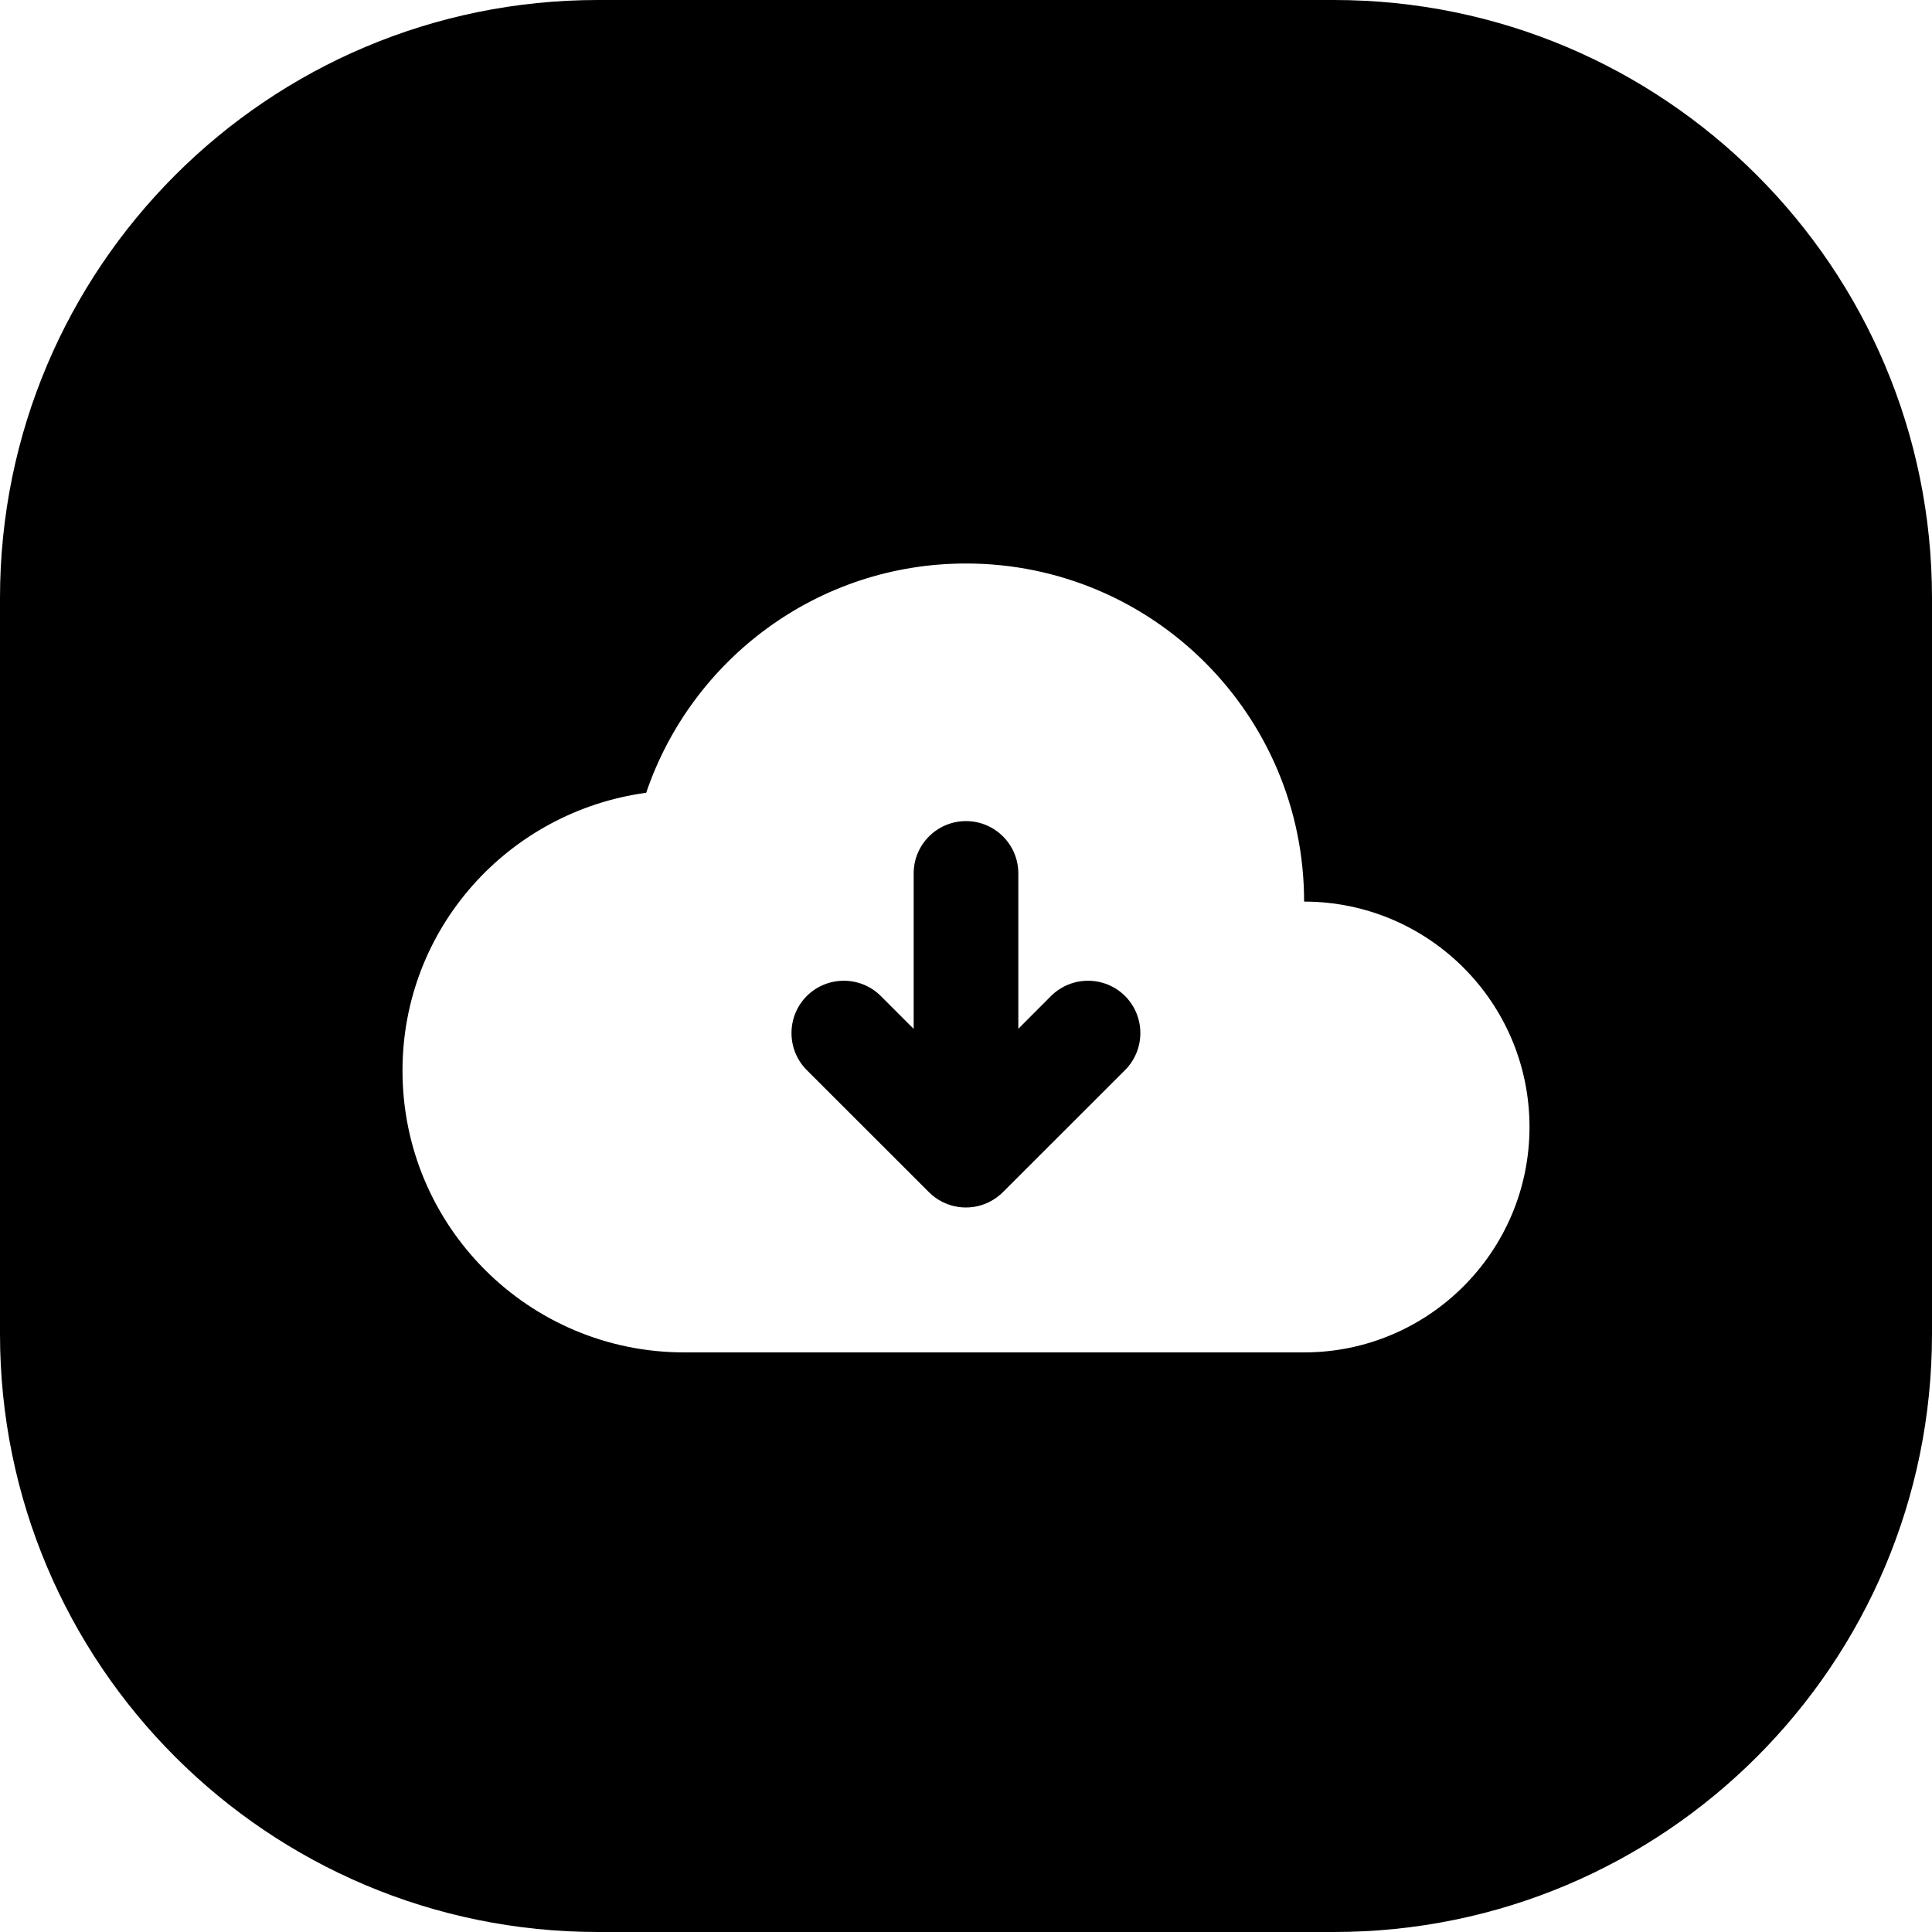 <svg width="24" height="24" viewBox="0 0 24 24" fill="none" xmlns="http://www.w3.org/2000/svg">
<path d="M7.429 0C3.326 0 0 3.326 0 7.429V16.571C0 20.674 3.326 24 7.429 24H16.571C20.674 24 24 20.674 24 16.571V7.429C24 3.326 20.674 0 16.571 0H7.429ZM5 13.3C5 11.529 6.319 10.081 8.027 9.848C8.59 8.192 10.154 7 12 7C14.32 7 16.2 8.88 16.2 11.2C17.746 11.2 19 12.454 19 14C19 15.546 17.746 16.8 16.2 16.8H8.5C6.567 16.8 5 15.233 5 13.3ZM10.022 12.373C9.769 12.627 9.769 13.039 10.022 13.293L11.539 14.809C11.741 15.011 12.042 15.053 12.284 14.934C12.355 14.899 12.419 14.852 12.472 14.796L13.976 13.293C14.229 13.039 14.229 12.627 13.976 12.373C13.722 12.12 13.31 12.12 13.056 12.373L12.65 12.78V10.85C12.65 10.491 12.359 10.2 12 10.2C11.641 10.2 11.35 10.491 11.35 10.85V12.781L10.942 12.373C10.688 12.12 10.276 12.12 10.022 12.373Z" fill="black"/>
</svg>
